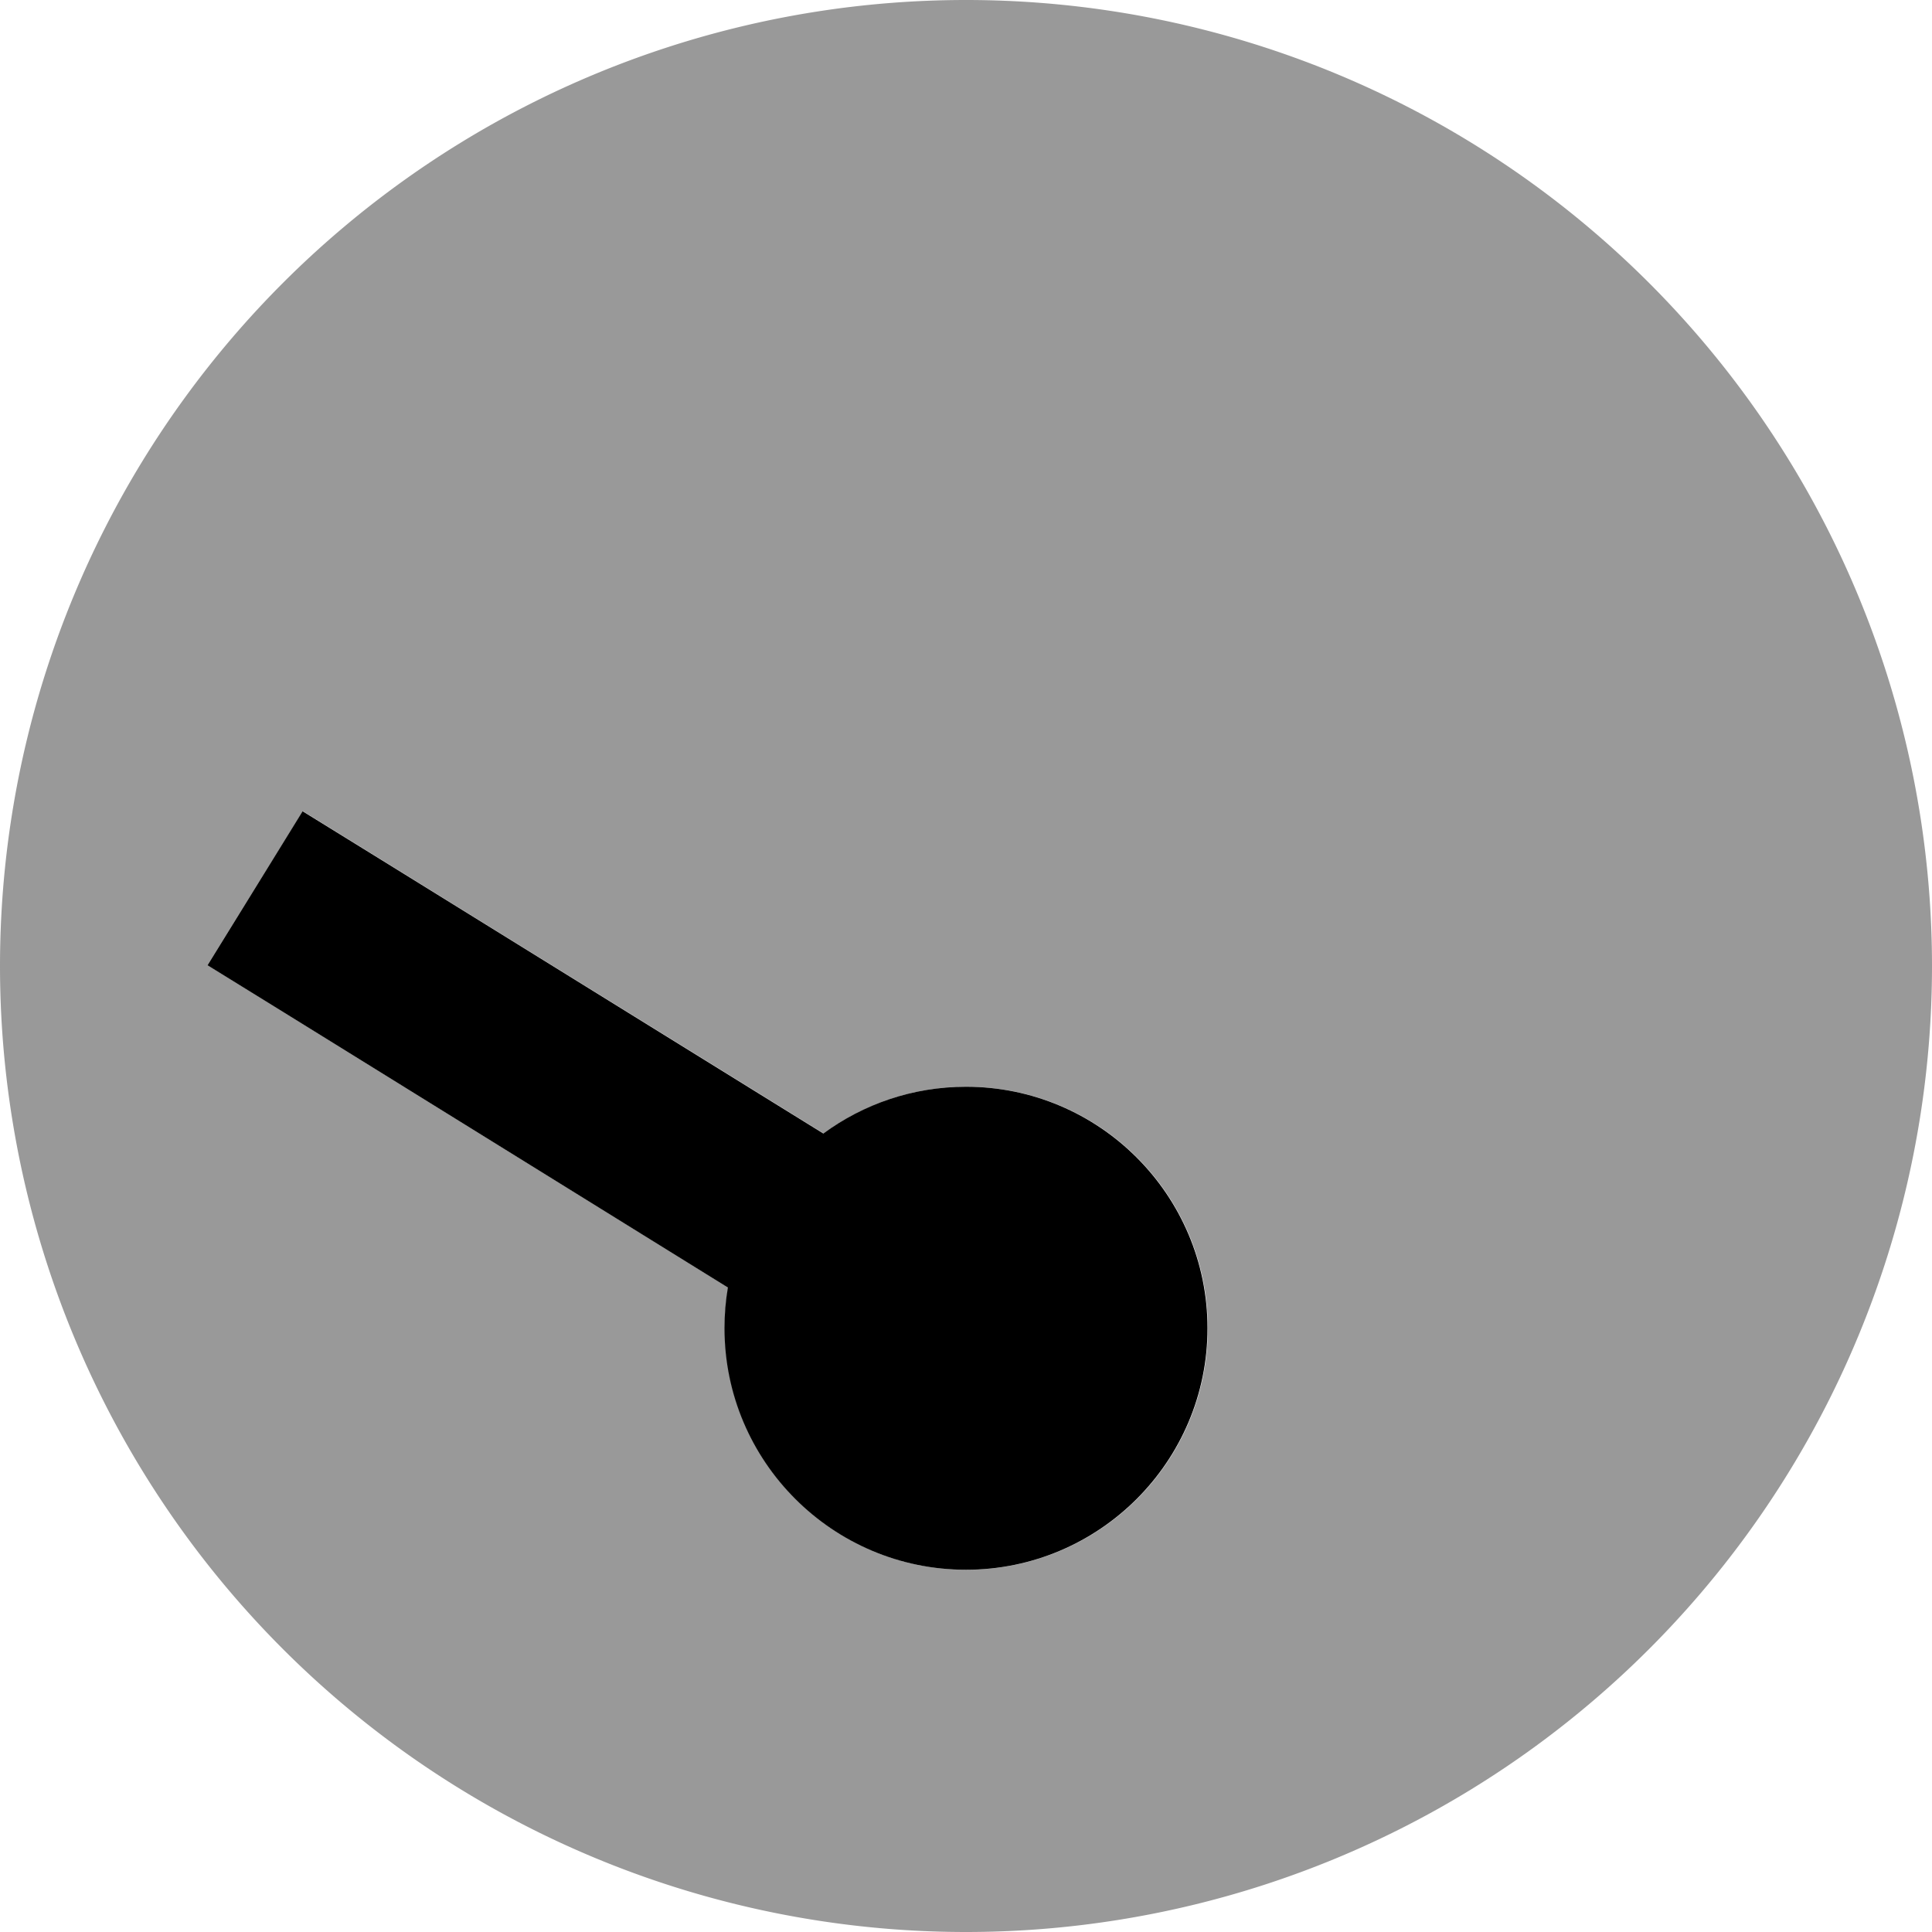 <svg xmlns="http://www.w3.org/2000/svg" viewBox="0 0 512 512"><defs><style>.fa-secondary{opacity:.4}</style></defs><path class="fa-secondary" d="M0 256a256 256 0 1 0 512 0A256 256 0 1 0 0 256zm55-.2c8.4-13.6 16.8-27.2 25.3-40.8c6.8 4.2 13.6 8.4 20.4 12.6c39.2 24.3 78.4 48.5 117.6 72.8c10.6-7.8 23.7-12.4 37.8-12.4c35.3 0 64 28.7 64 64s-28.7 64-64 64s-64-28.7-64-64c0-3.7 .3-7.3 .9-10.8c-39.2-24.3-78.4-48.5-117.5-72.8c-6.8-4.2-13.6-8.4-20.4-12.6z"/><path class="fa-primary" d="M100.6 227.6L80.2 215 55 255.8l20.4 12.6 117.5 72.8c-.6 3.5-.9 7.1-.9 10.8c0 35.3 28.7 64 64 64s64-28.7 64-64s-28.7-64-64-64c-14.1 0-27.2 4.6-37.8 12.4L100.6 227.6z"/></svg>